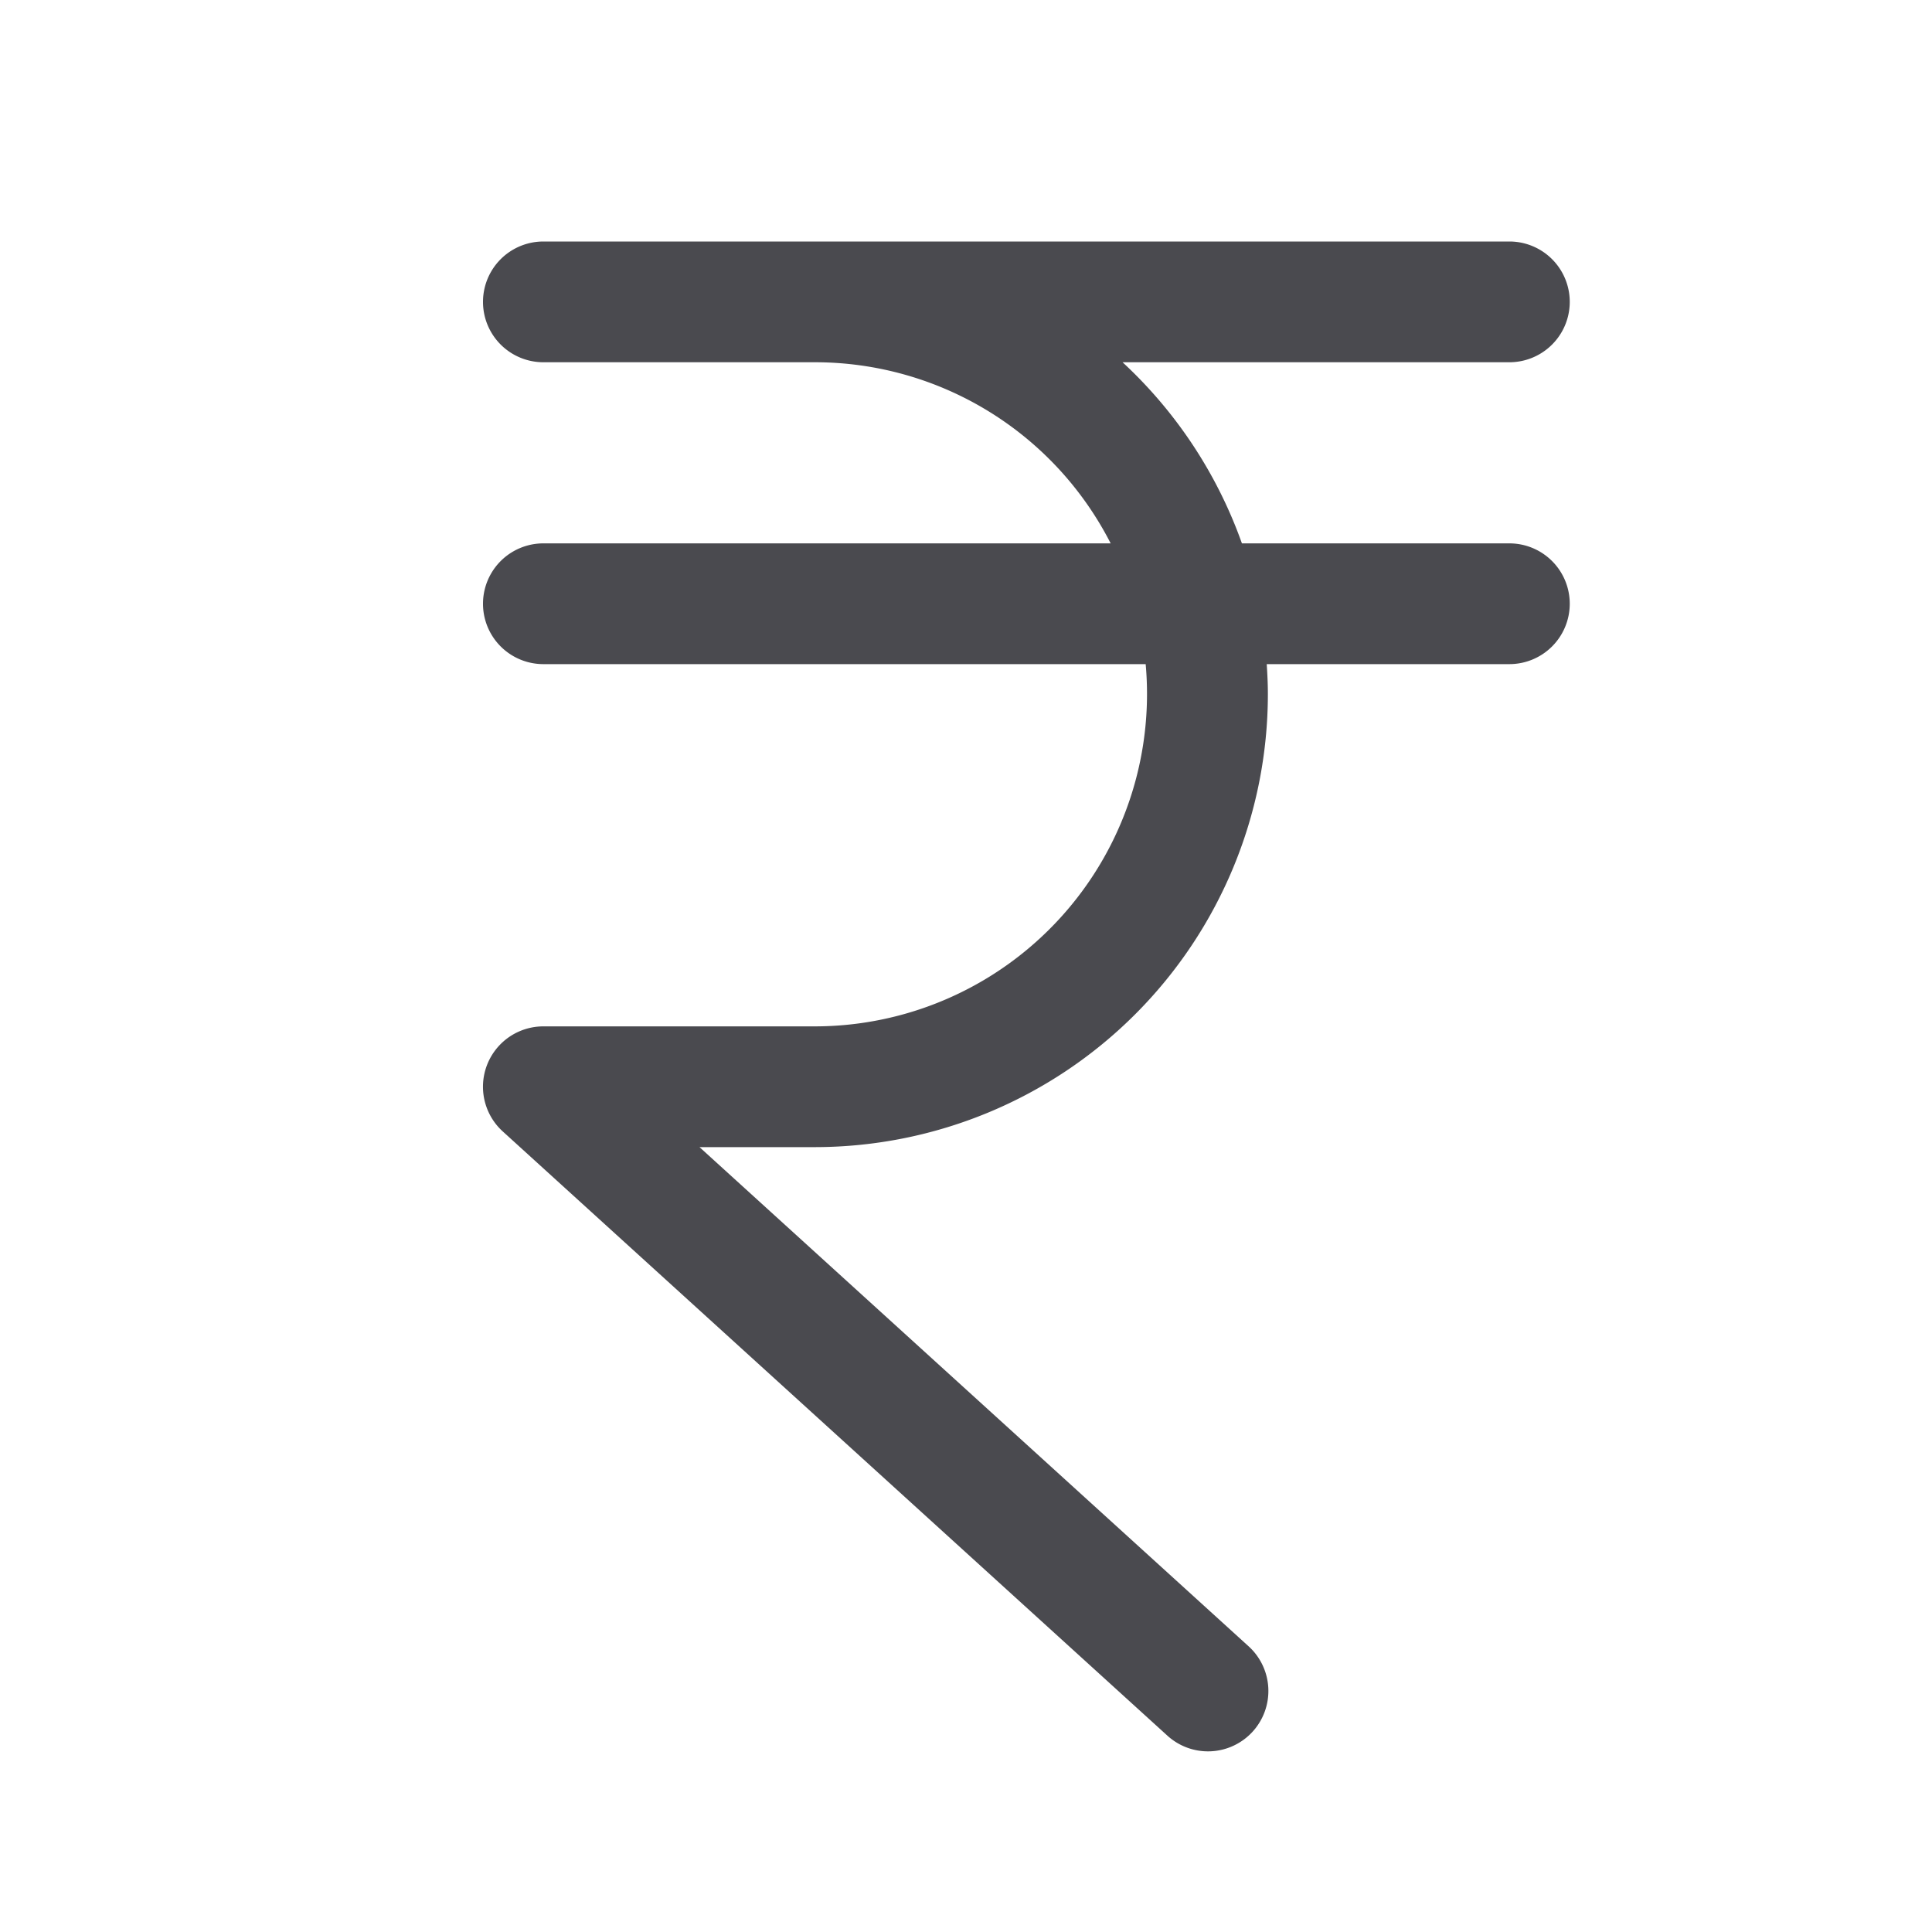 <svg xmlns="http://www.w3.org/2000/svg" width="32" height="32" fill="none" viewBox="0 0 32 32">
  <path fill="#4A4A4F" d="M26 10a1 1 0 0 1-1 1h-4.019c.011.165.019.331.019.5a7.508 7.508 0 0 1-7.5 7.5h-1.914l9.086 8.26a1 1 0 1 1-1.345 1.48l-11-10A1 1 0 0 1 9 17h4.5a5.506 5.506 0 0 0 5.476-6H9a1 1 0 0 1 0-2h9.396A5.5 5.5 0 0 0 13.5 6H9a1 1 0 0 1 0-2h16a1 1 0 1 1 0 2h-6.407a7.516 7.516 0 0 1 1.977 3H25a1 1 0 0 1 1 1Z"/>
</svg>
